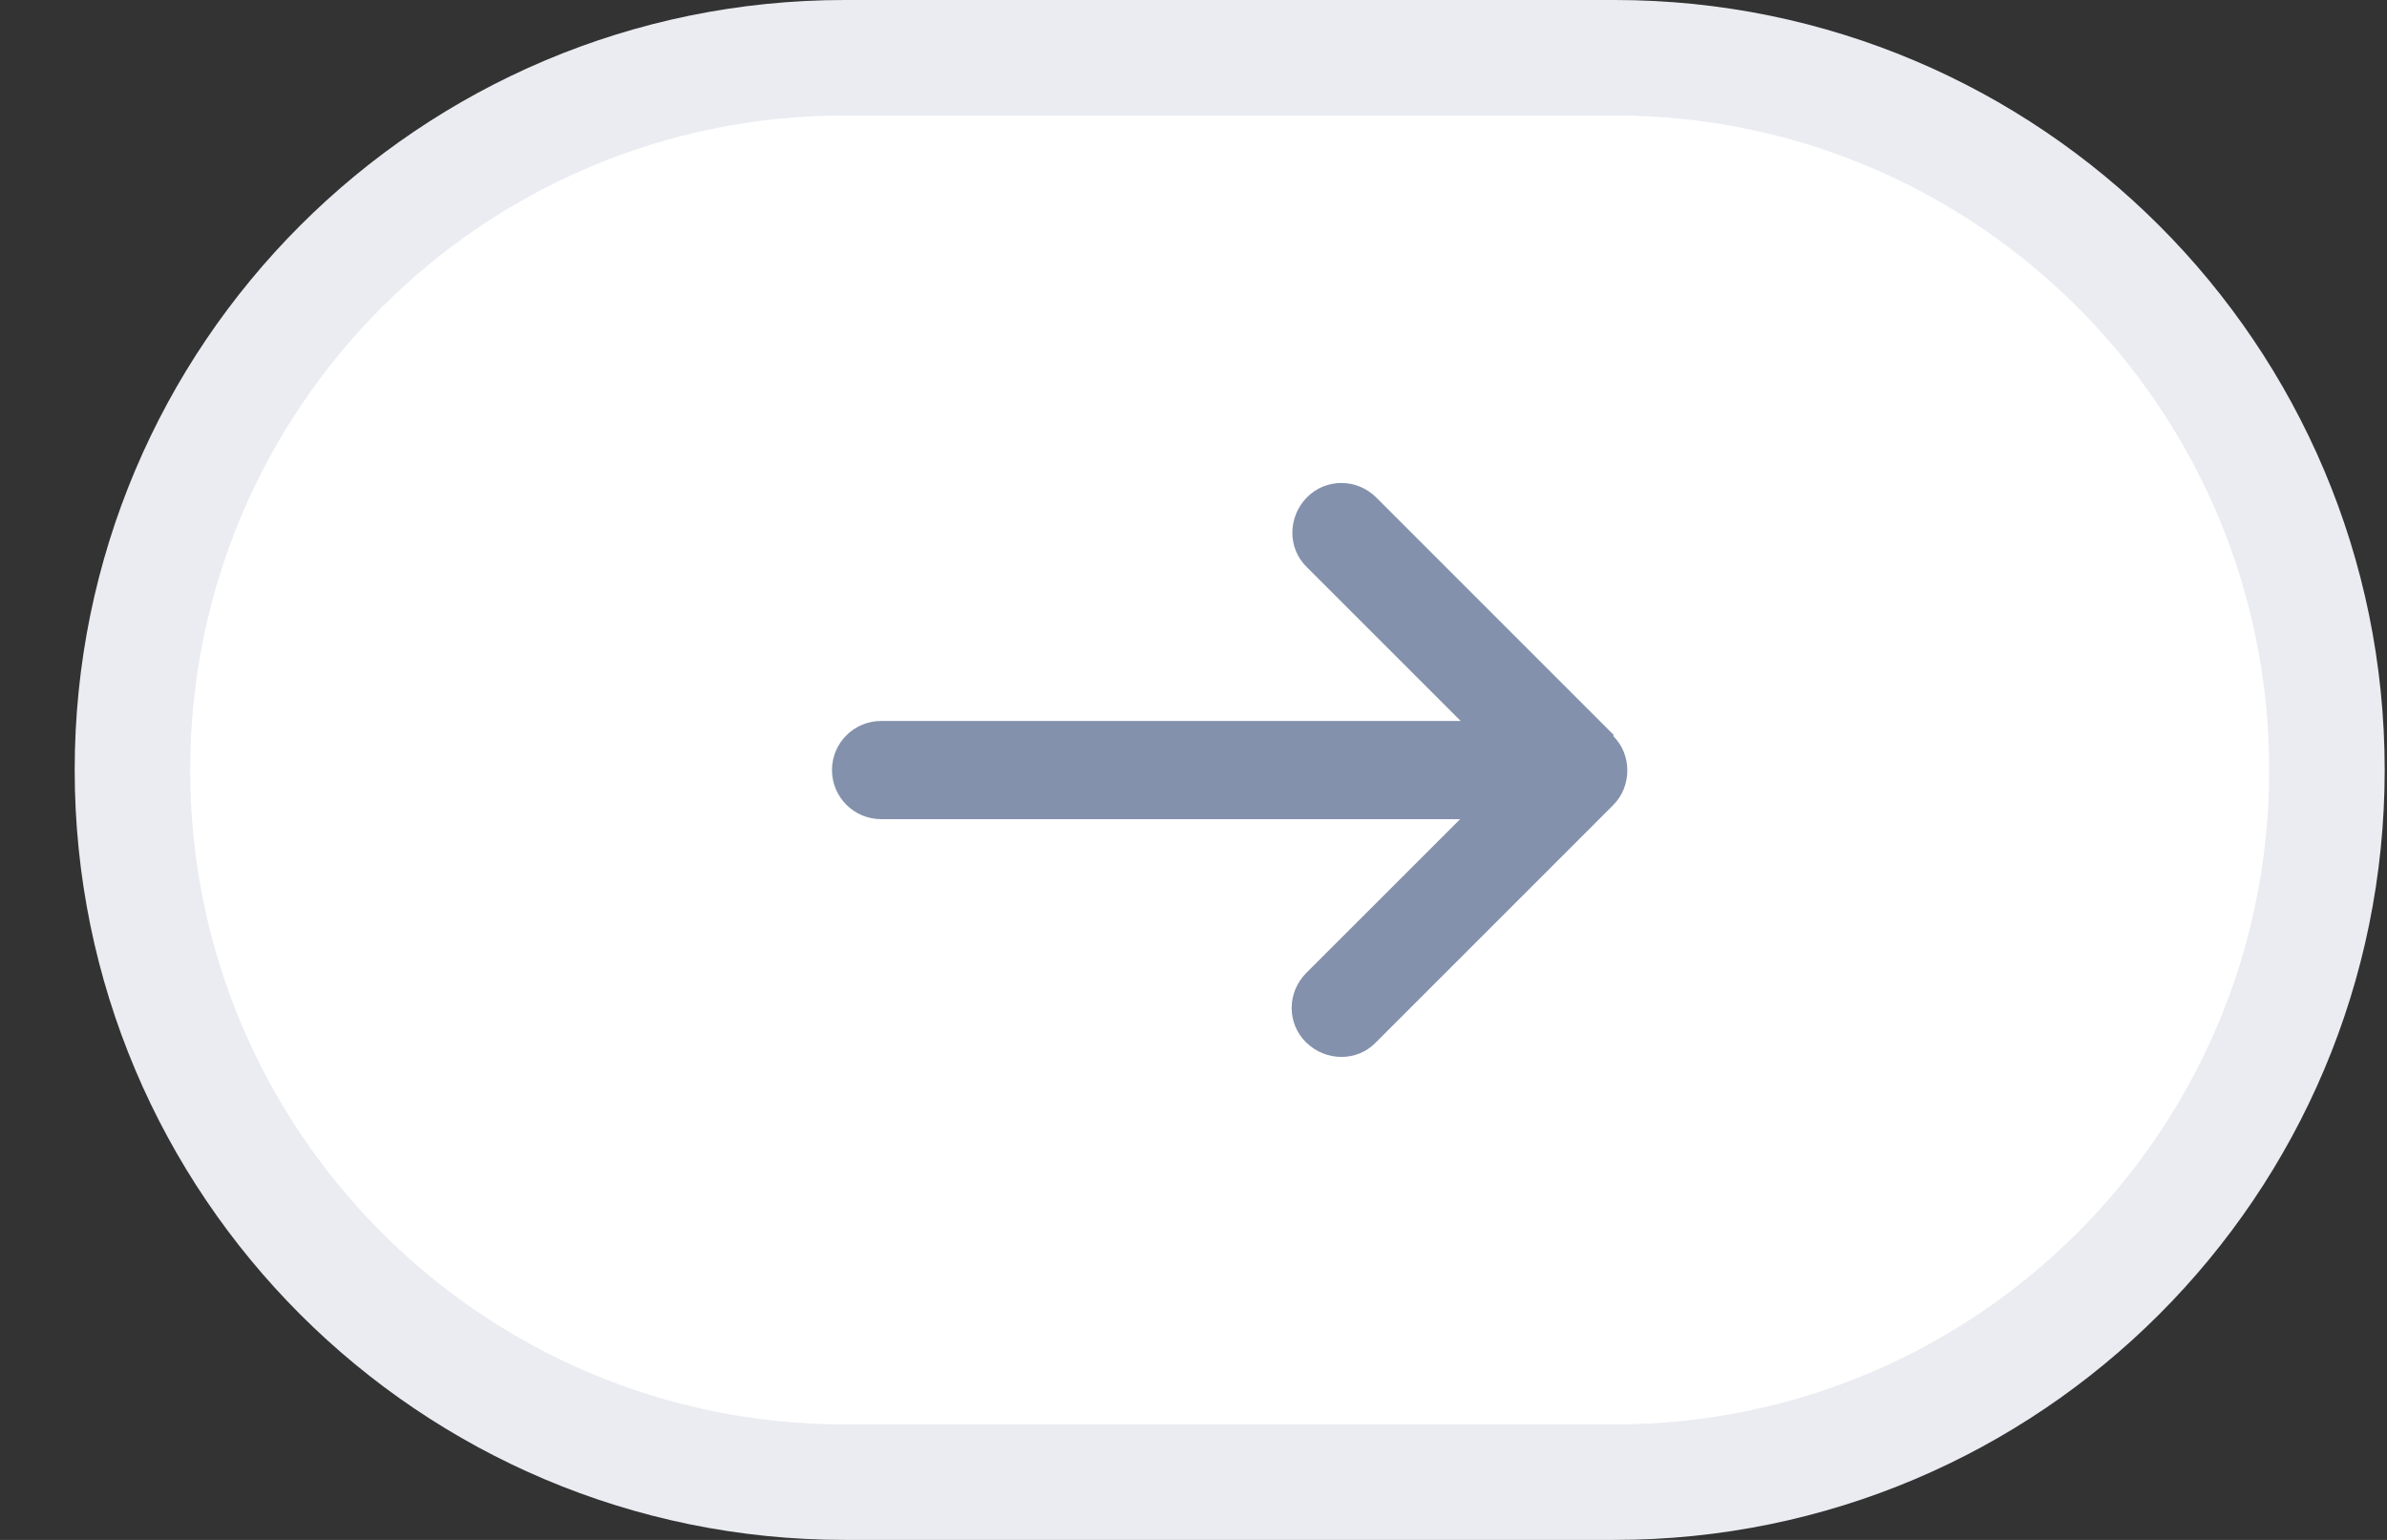 <svg width="31" height="20" viewBox="0 0 31 20" fill="none" xmlns="http://www.w3.org/2000/svg">
<rect x="0" y="0" width="31" height="20" fill="#333333" stroke="none"/>
<path d="M1.72 10C1.72 4.891 5.861 0.75 10.97 0.75H20.97C26.078 0.75 30.22 4.891 30.22 10C30.22 15.109 26.078 19.25 20.97 19.25H10.97C5.861 19.25 1.72 15.109 1.72 10Z" fill="white" stroke="#EAECF1" stroke-width="1.5"/>
<path d="M20.962 9.55L17.874 6.462C17.622 6.21 17.216 6.21 16.971 6.462C16.725 6.714 16.718 7.119 16.971 7.365L18.97 9.364L11.443 9.364C11.091 9.364 10.805 9.649 10.805 10.001C10.805 10.353 11.091 10.639 11.443 10.639L18.963 10.639L16.964 12.637C16.712 12.89 16.712 13.295 16.964 13.54C17.216 13.786 17.622 13.793 17.867 13.54L20.948 10.459C21.075 10.333 21.134 10.167 21.134 10.008C21.134 9.842 21.075 9.682 20.948 9.556L20.962 9.55Z" fill="#8391AC"/>
</svg>
